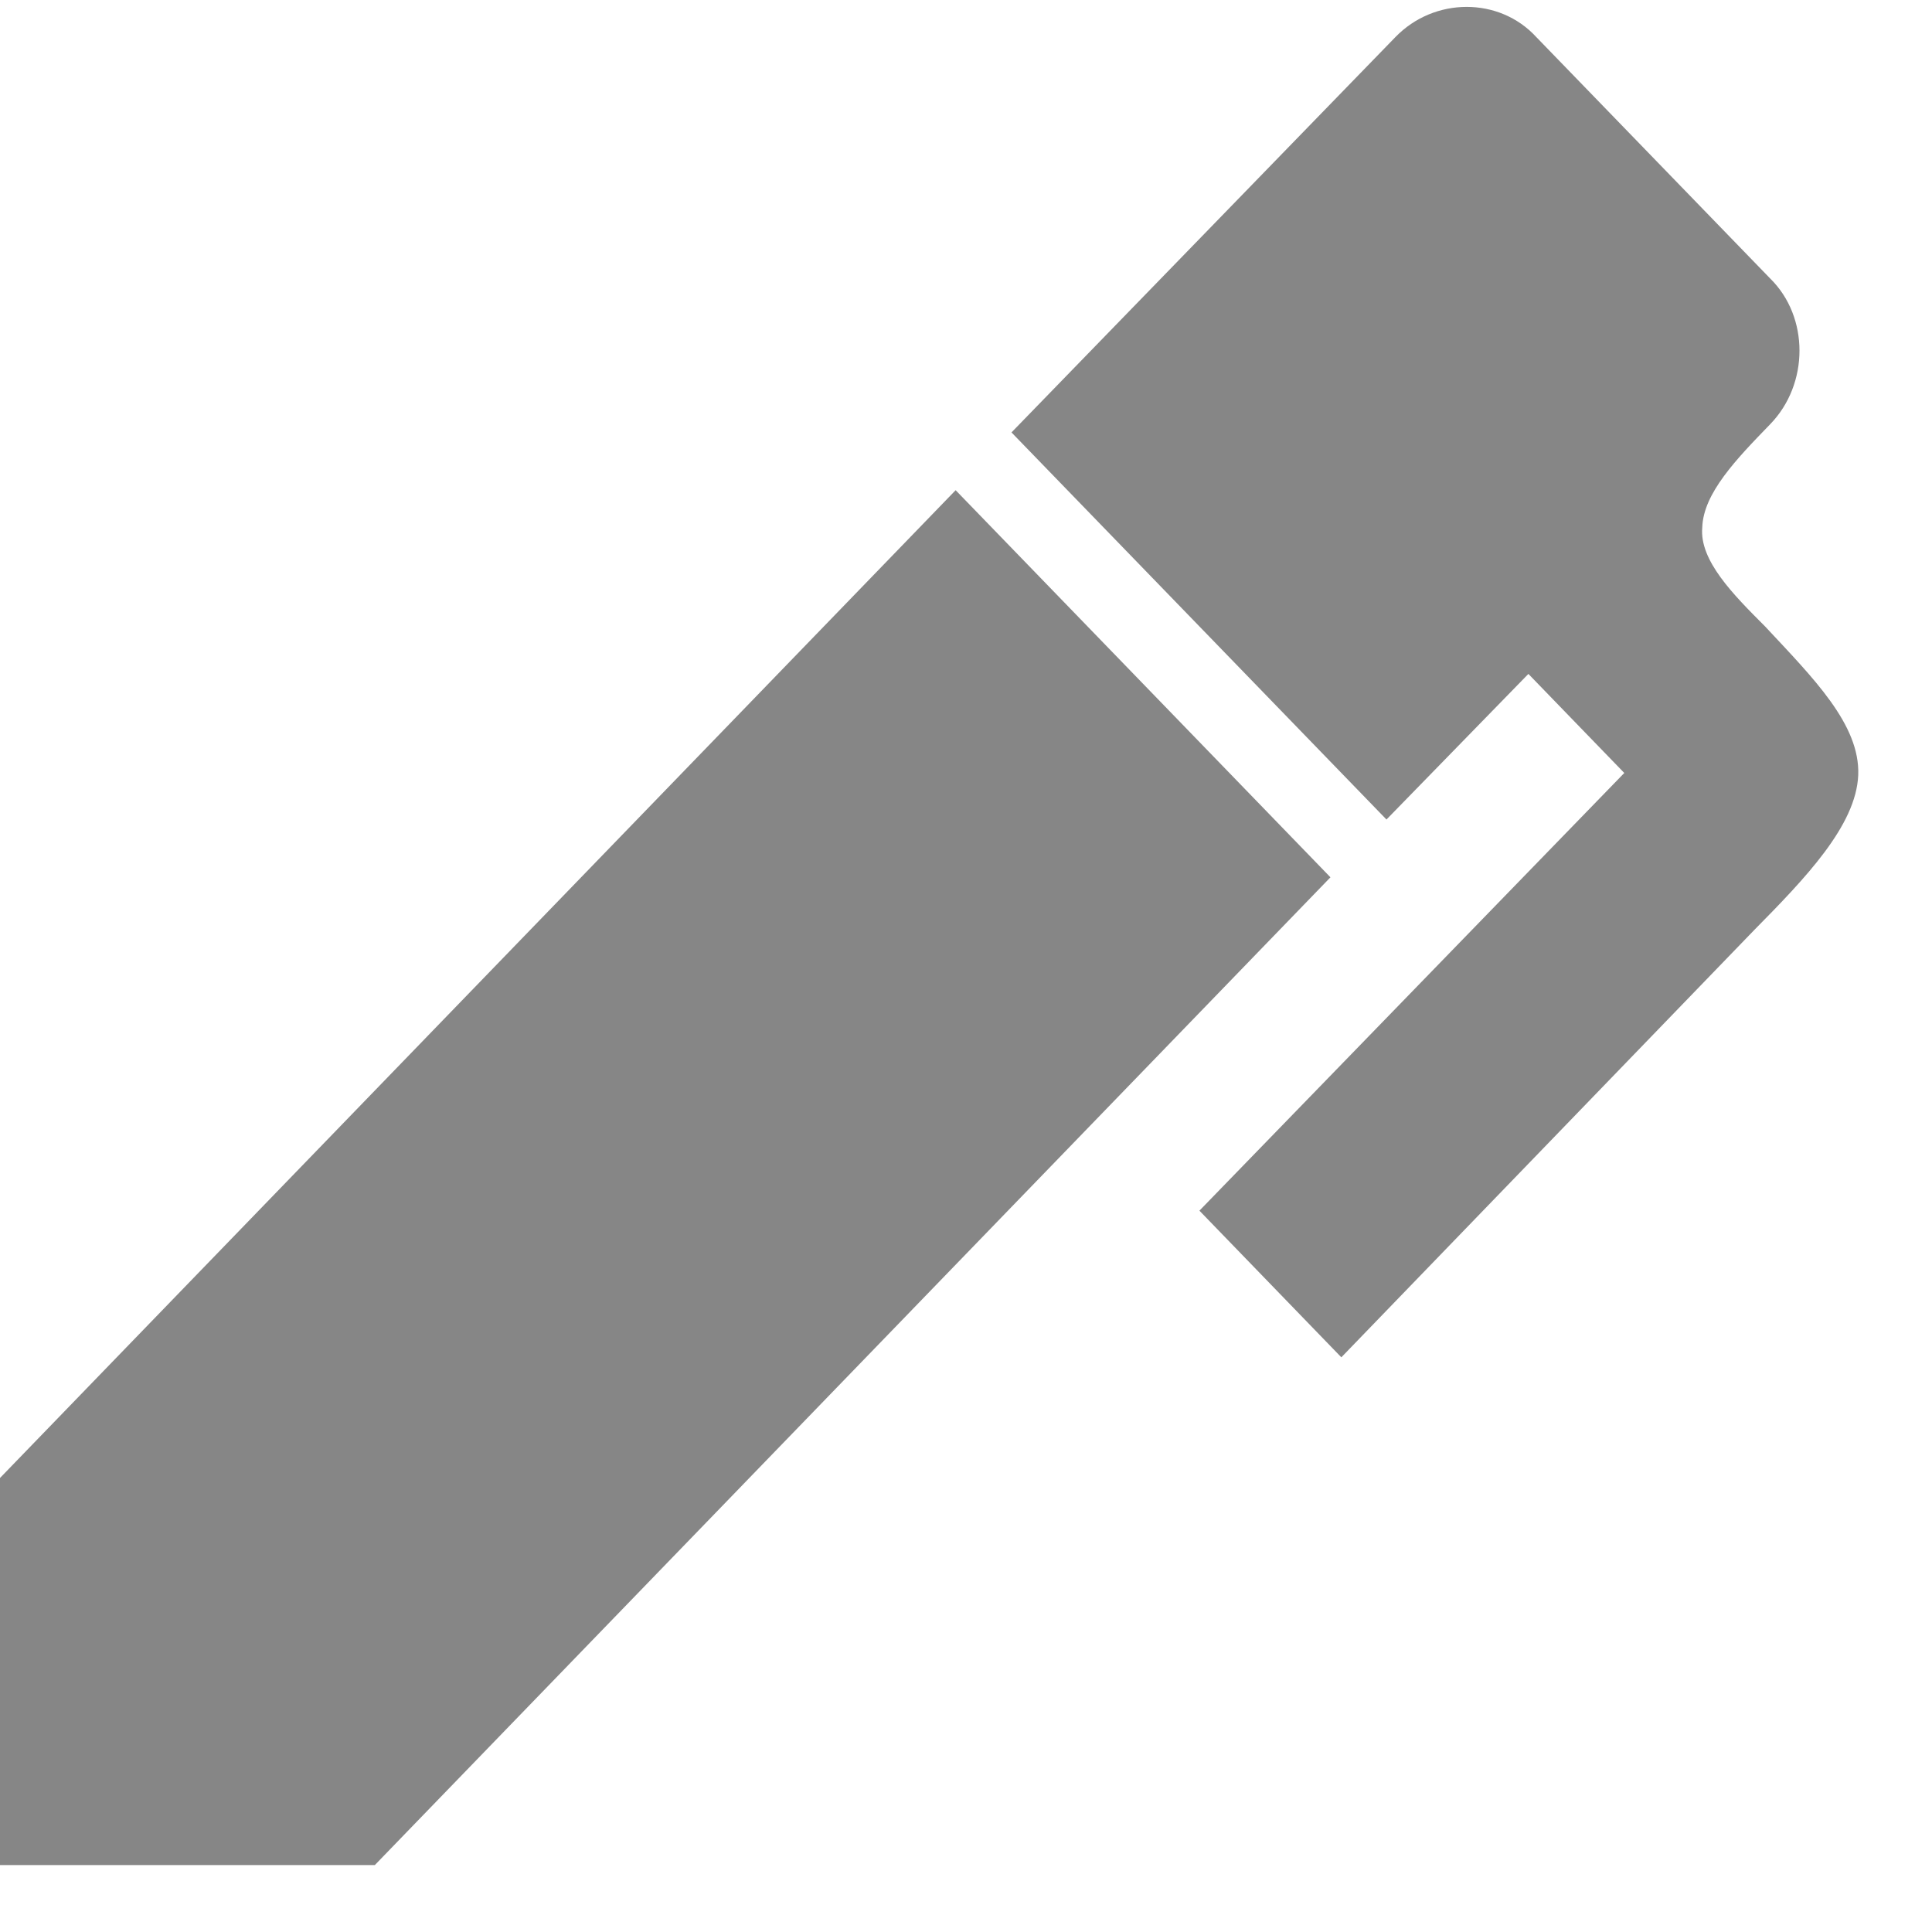 <svg width="11" height="11" viewBox="0 0 11 11" fill="none" xmlns="http://www.w3.org/2000/svg">
<path d="M10.079 2.415C9.885 2.615 9.698 2.809 9.692 3.003C9.675 3.191 9.868 3.385 10.05 3.567C10.324 3.861 10.591 4.125 10.58 4.413C10.568 4.701 10.278 5.001 9.988 5.295L7.637 7.728L6.829 6.893L9.248 4.401L8.702 3.837L7.894 4.666L5.759 2.462L7.945 0.211C8.167 -0.018 8.537 -0.018 8.747 0.211L10.079 1.586C10.301 1.804 10.301 2.186 10.079 2.415ZM0 8.415L5.441 2.791L7.575 4.995L2.134 10.619H0V8.415Z" fill="#868686"/>
</svg>
